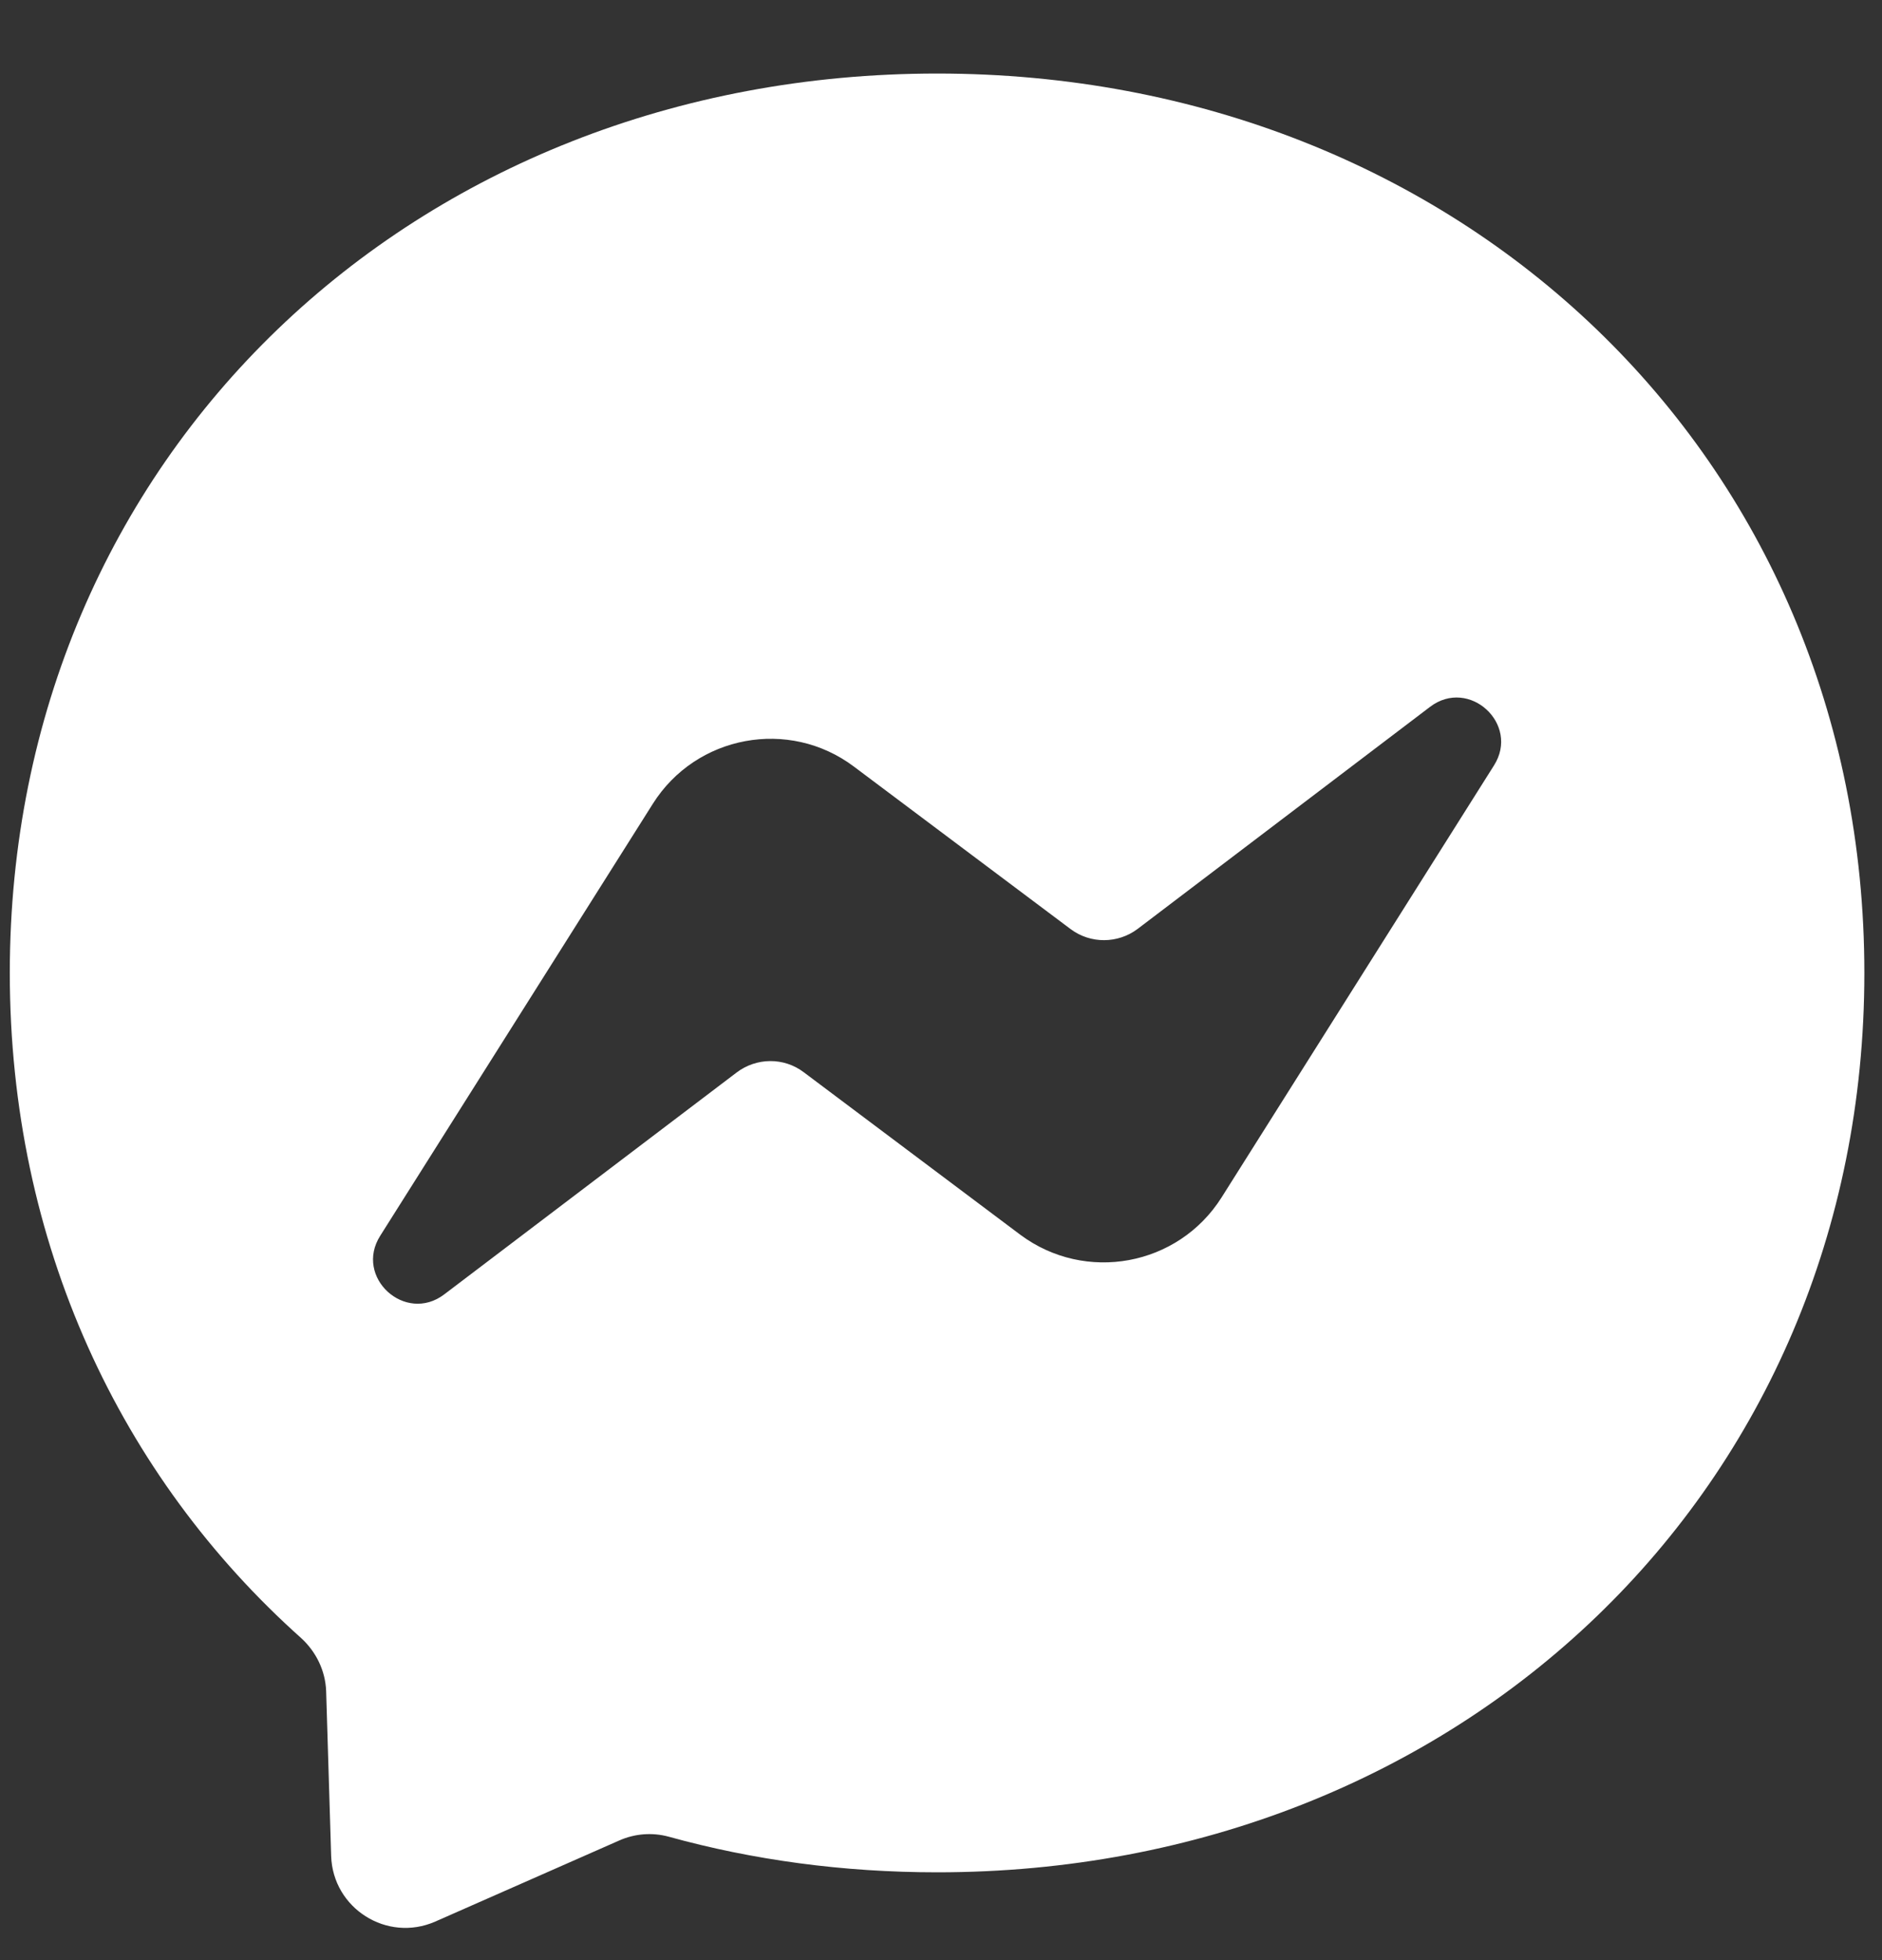 <svg width="24" height="25" viewBox="0 0 24 25" fill="none" xmlns="http://www.w3.org/2000/svg">
<rect x="0" y="0" width="24" height="25" fill="#333333" stroke="none"/>
<path fill-rule="evenodd" clip-rule="evenodd" d="M19.051 9.764L15.577 15.274C15.023 16.149 13.841 16.367 13.011 15.748L10.249 13.675C9.995 13.483 9.647 13.488 9.395 13.678L5.665 16.509C5.167 16.887 4.513 16.29 4.849 15.761L8.325 10.252C8.877 9.376 10.061 9.155 10.889 9.777L13.653 11.85C13.907 12.04 14.255 12.037 14.507 11.848L18.237 9.015C18.735 8.637 19.387 9.236 19.051 9.764ZM11.951 0.938C5.287 0.938 0.125 5.817 0.125 12.409C0.125 15.857 1.537 18.835 3.841 20.893C4.031 21.067 4.149 21.308 4.159 21.567L4.223 23.672C4.245 24.341 4.935 24.777 5.549 24.509L7.897 23.474C8.095 23.386 8.317 23.369 8.525 23.425C9.603 23.724 10.755 23.88 11.951 23.88C18.613 23.88 23.775 19 23.775 12.409C23.775 5.817 18.613 0.938 11.951 0.938Z" fill="white"/>
</svg>
